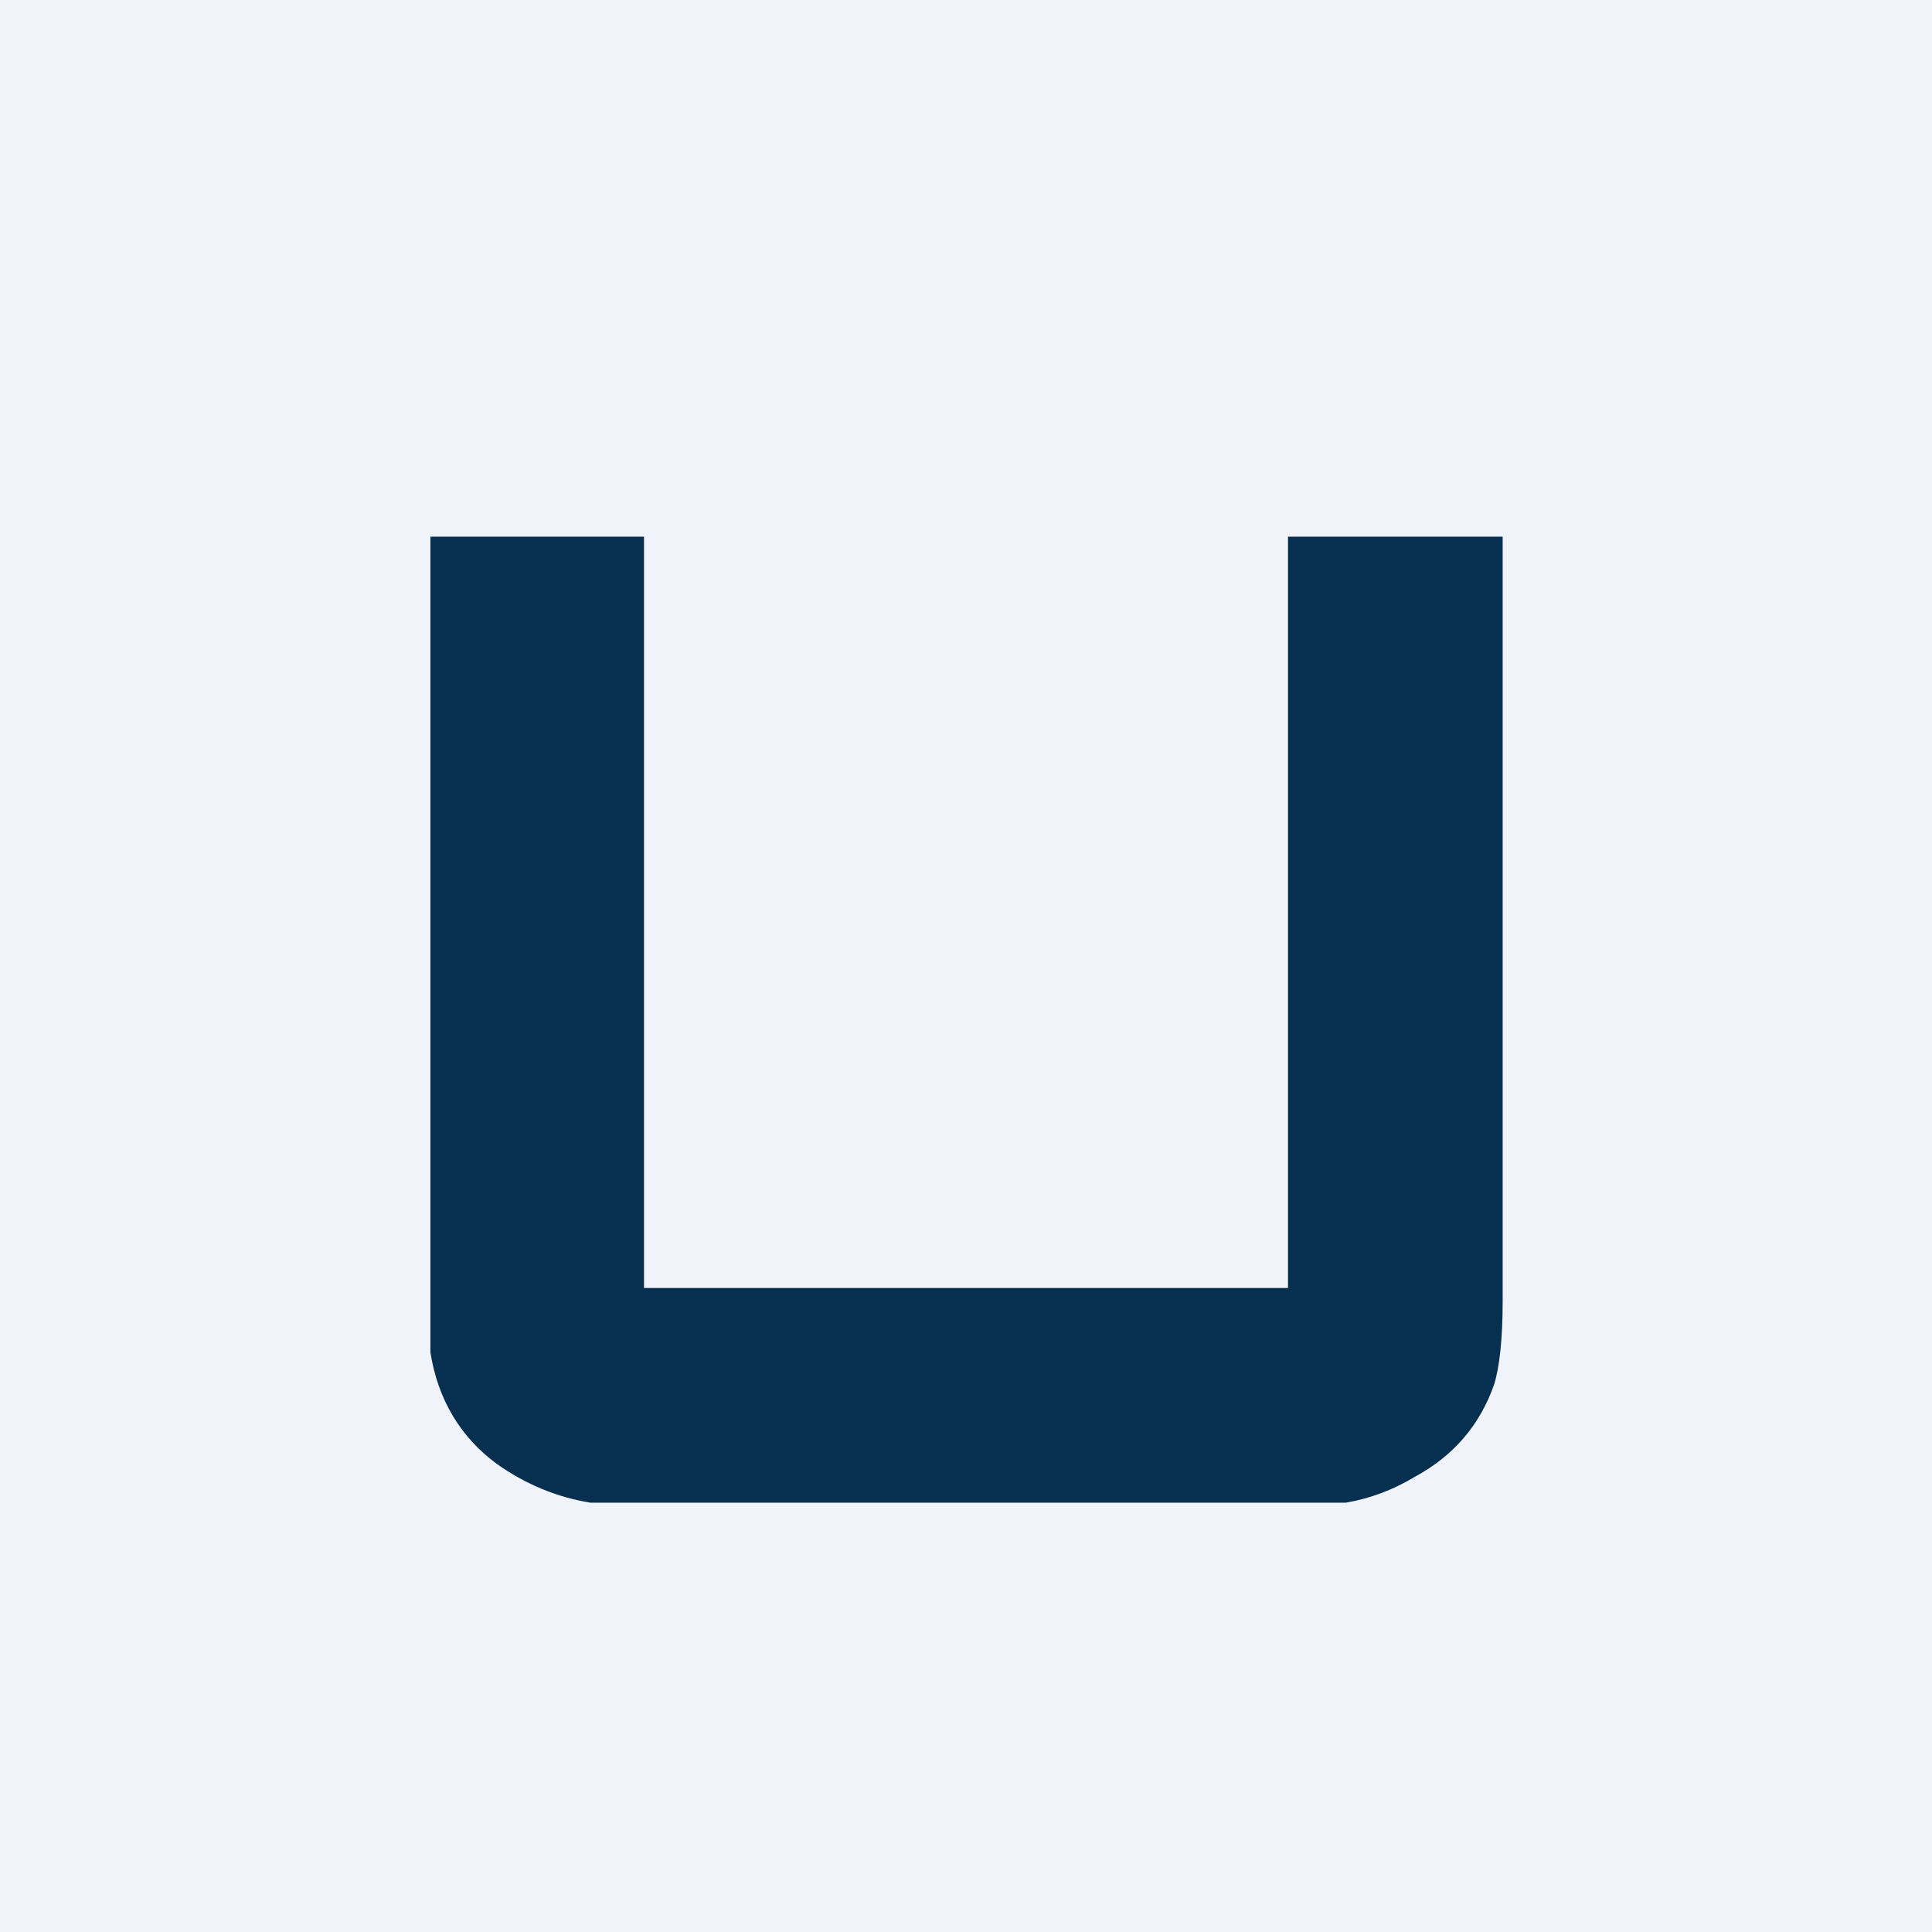 <!-- by TradingView --><svg width="18" height="18" viewBox="0 0 18 18" xmlns="http://www.w3.org/2000/svg"><path fill="#F0F3FA" d="M0 0h18v18H0z"/><path d="M6 5v7h6V5h2v7.12c0 .36-.03.62-.08.78-.13.37-.37.66-.74.86-.2.12-.41.2-.64.24H5.5c-.31-.05-.6-.17-.87-.36-.34-.25-.55-.6-.62-1.04V5h2Z" fill="#073050"/></svg>